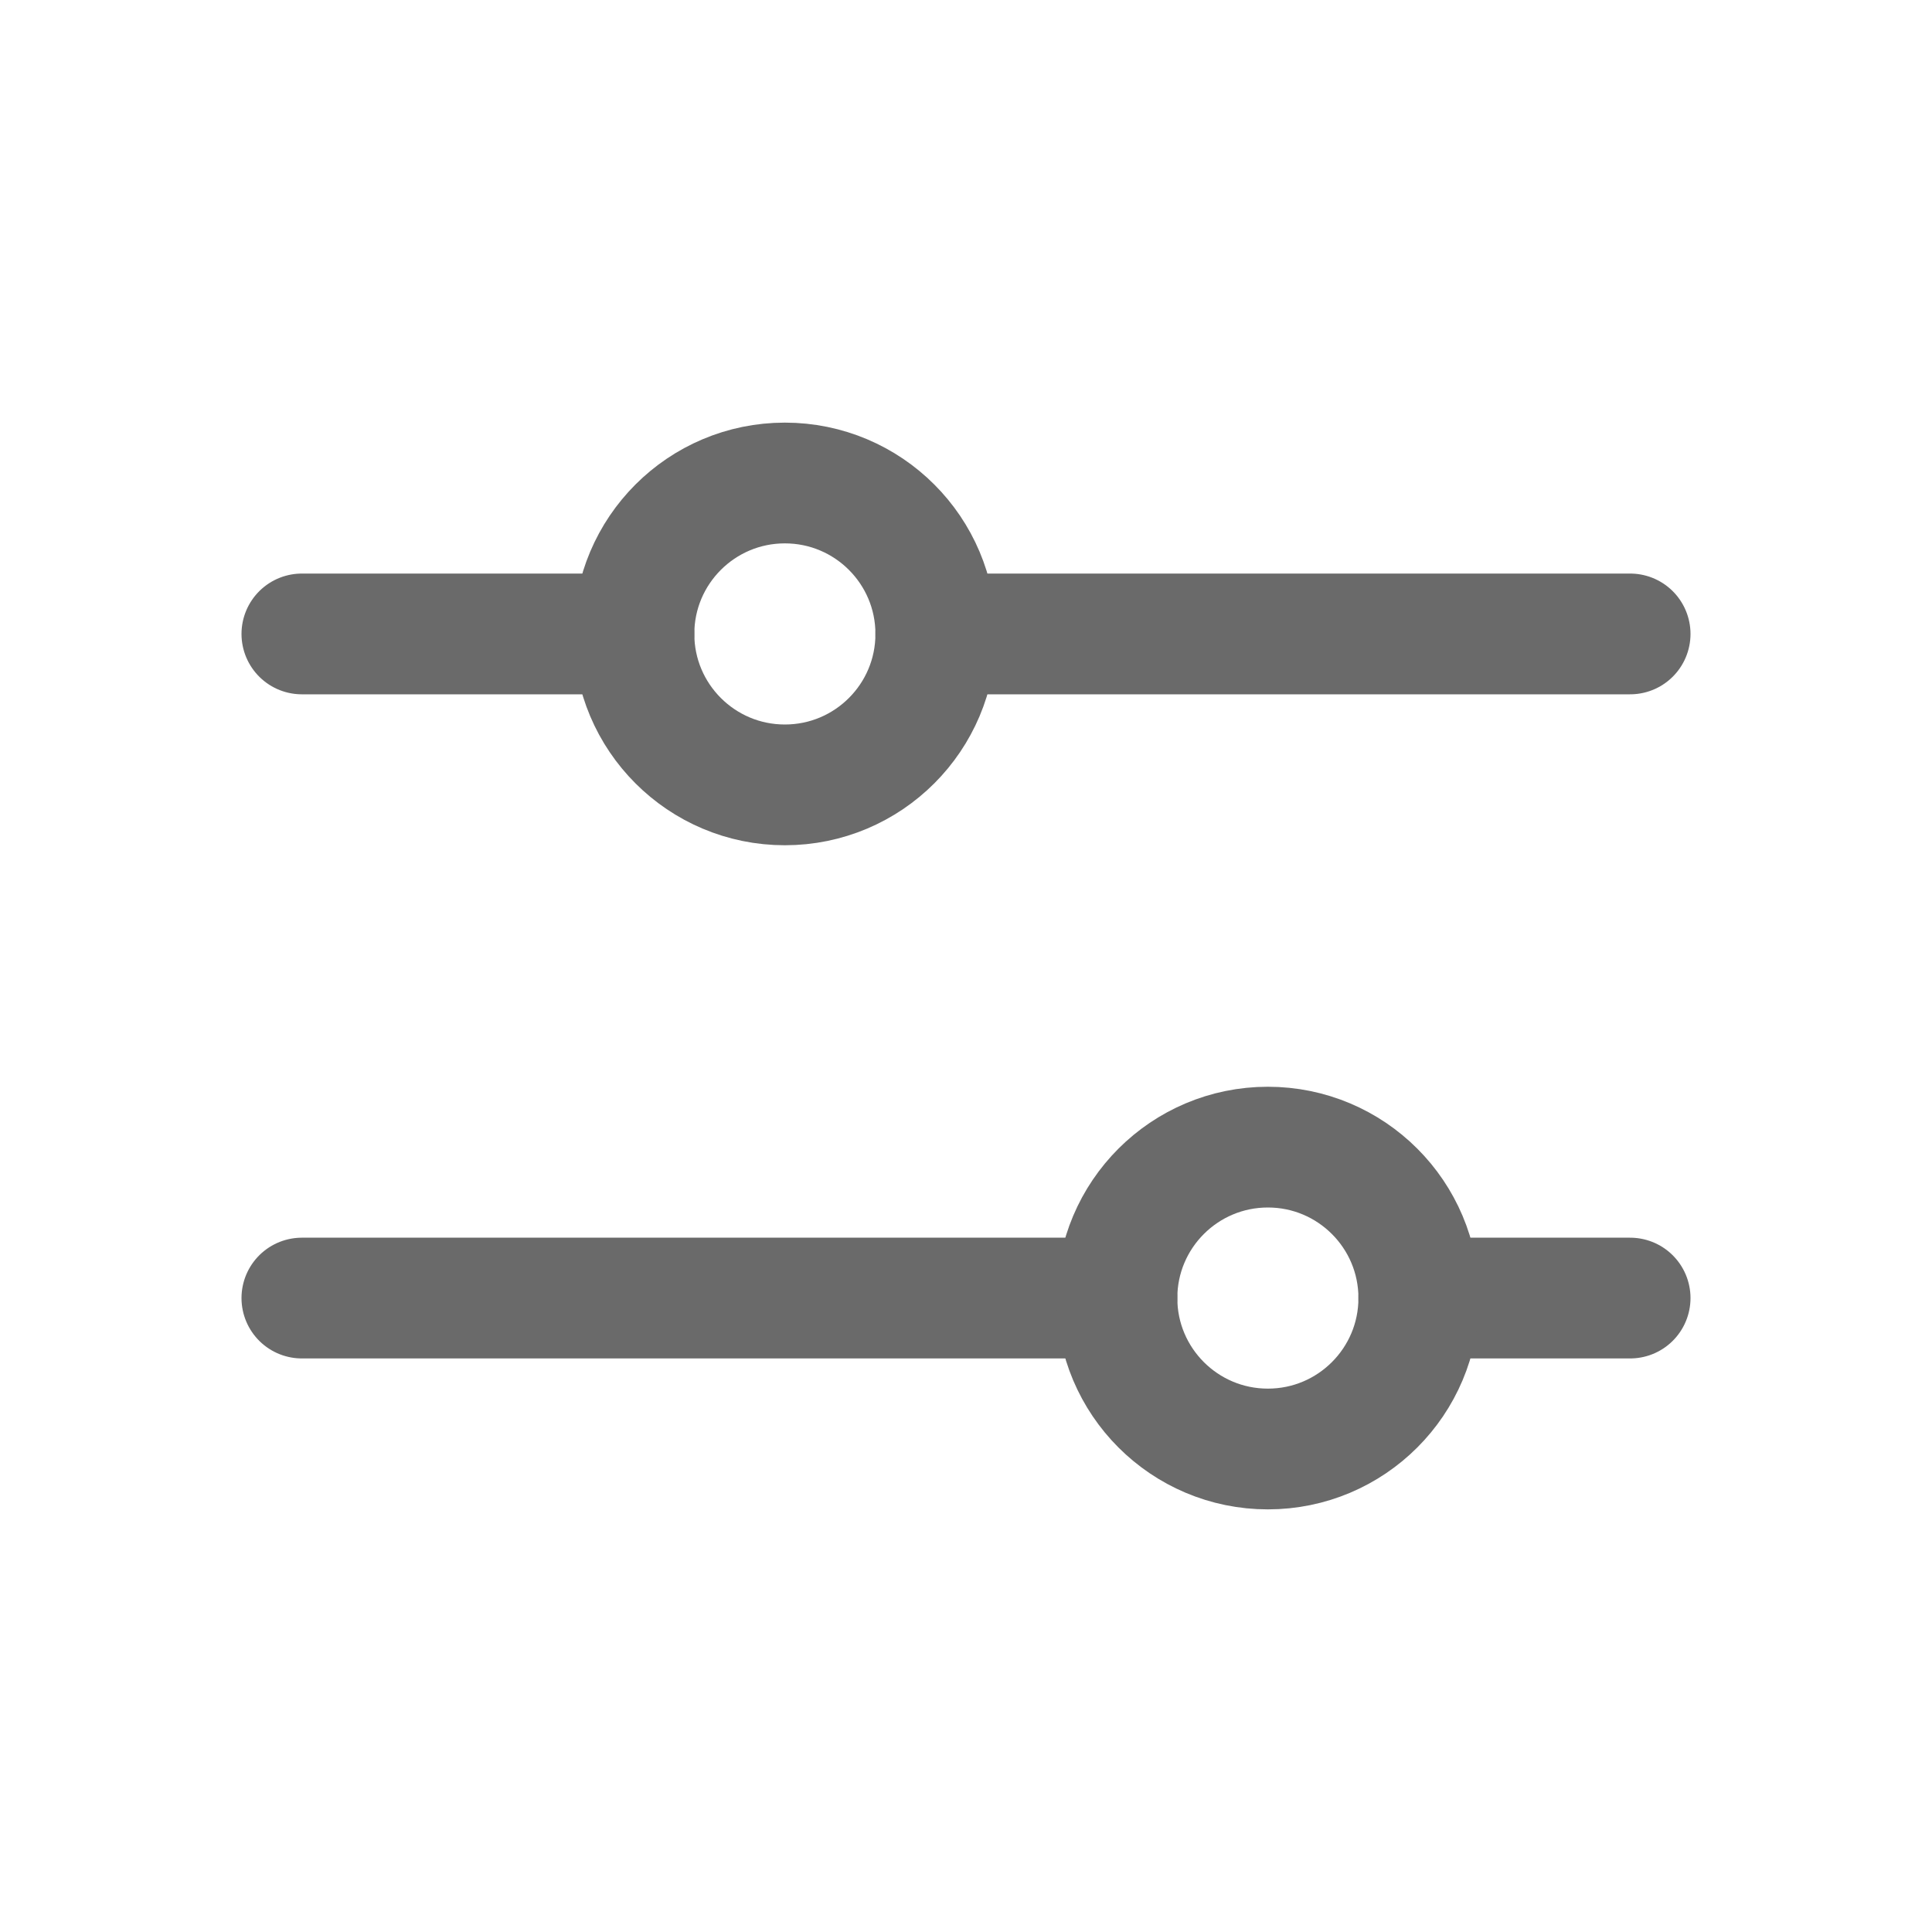 <svg xmlns="http://www.w3.org/2000/svg" width="192" height="192" fill="#6A6A6A" viewBox="0 0 256 256"><rect width="256" height="256" fill="none"></rect><line x1="148" y1="172" x2="40" y2="172" fill="none" stroke="#6A6A6A" stroke-linecap="round" stroke-linejoin="round" stroke-width="16"></line><line x1="216" y1="172" x2="188" y2="172" fill="none" stroke="#6A6A6A" stroke-linecap="round" stroke-linejoin="round" stroke-width="16"></line><circle cx="168" cy="172" r="20" fill="none" stroke="#6A6A6A" stroke-linecap="round" stroke-linejoin="round" stroke-width="16"></circle><line x1="84" y1="84" x2="40" y2="84" fill="none" stroke="#6A6A6A" stroke-linecap="round" stroke-linejoin="round" stroke-width="16"></line><line x1="216" y1="84" x2="124" y2="84" fill="none" stroke="#6A6A6A" stroke-linecap="round" stroke-linejoin="round" stroke-width="16"></line><circle cx="104" cy="84" r="20" fill="none" stroke="#6A6A6A" stroke-linecap="round" stroke-linejoin="round" stroke-width="16"></circle></svg>
